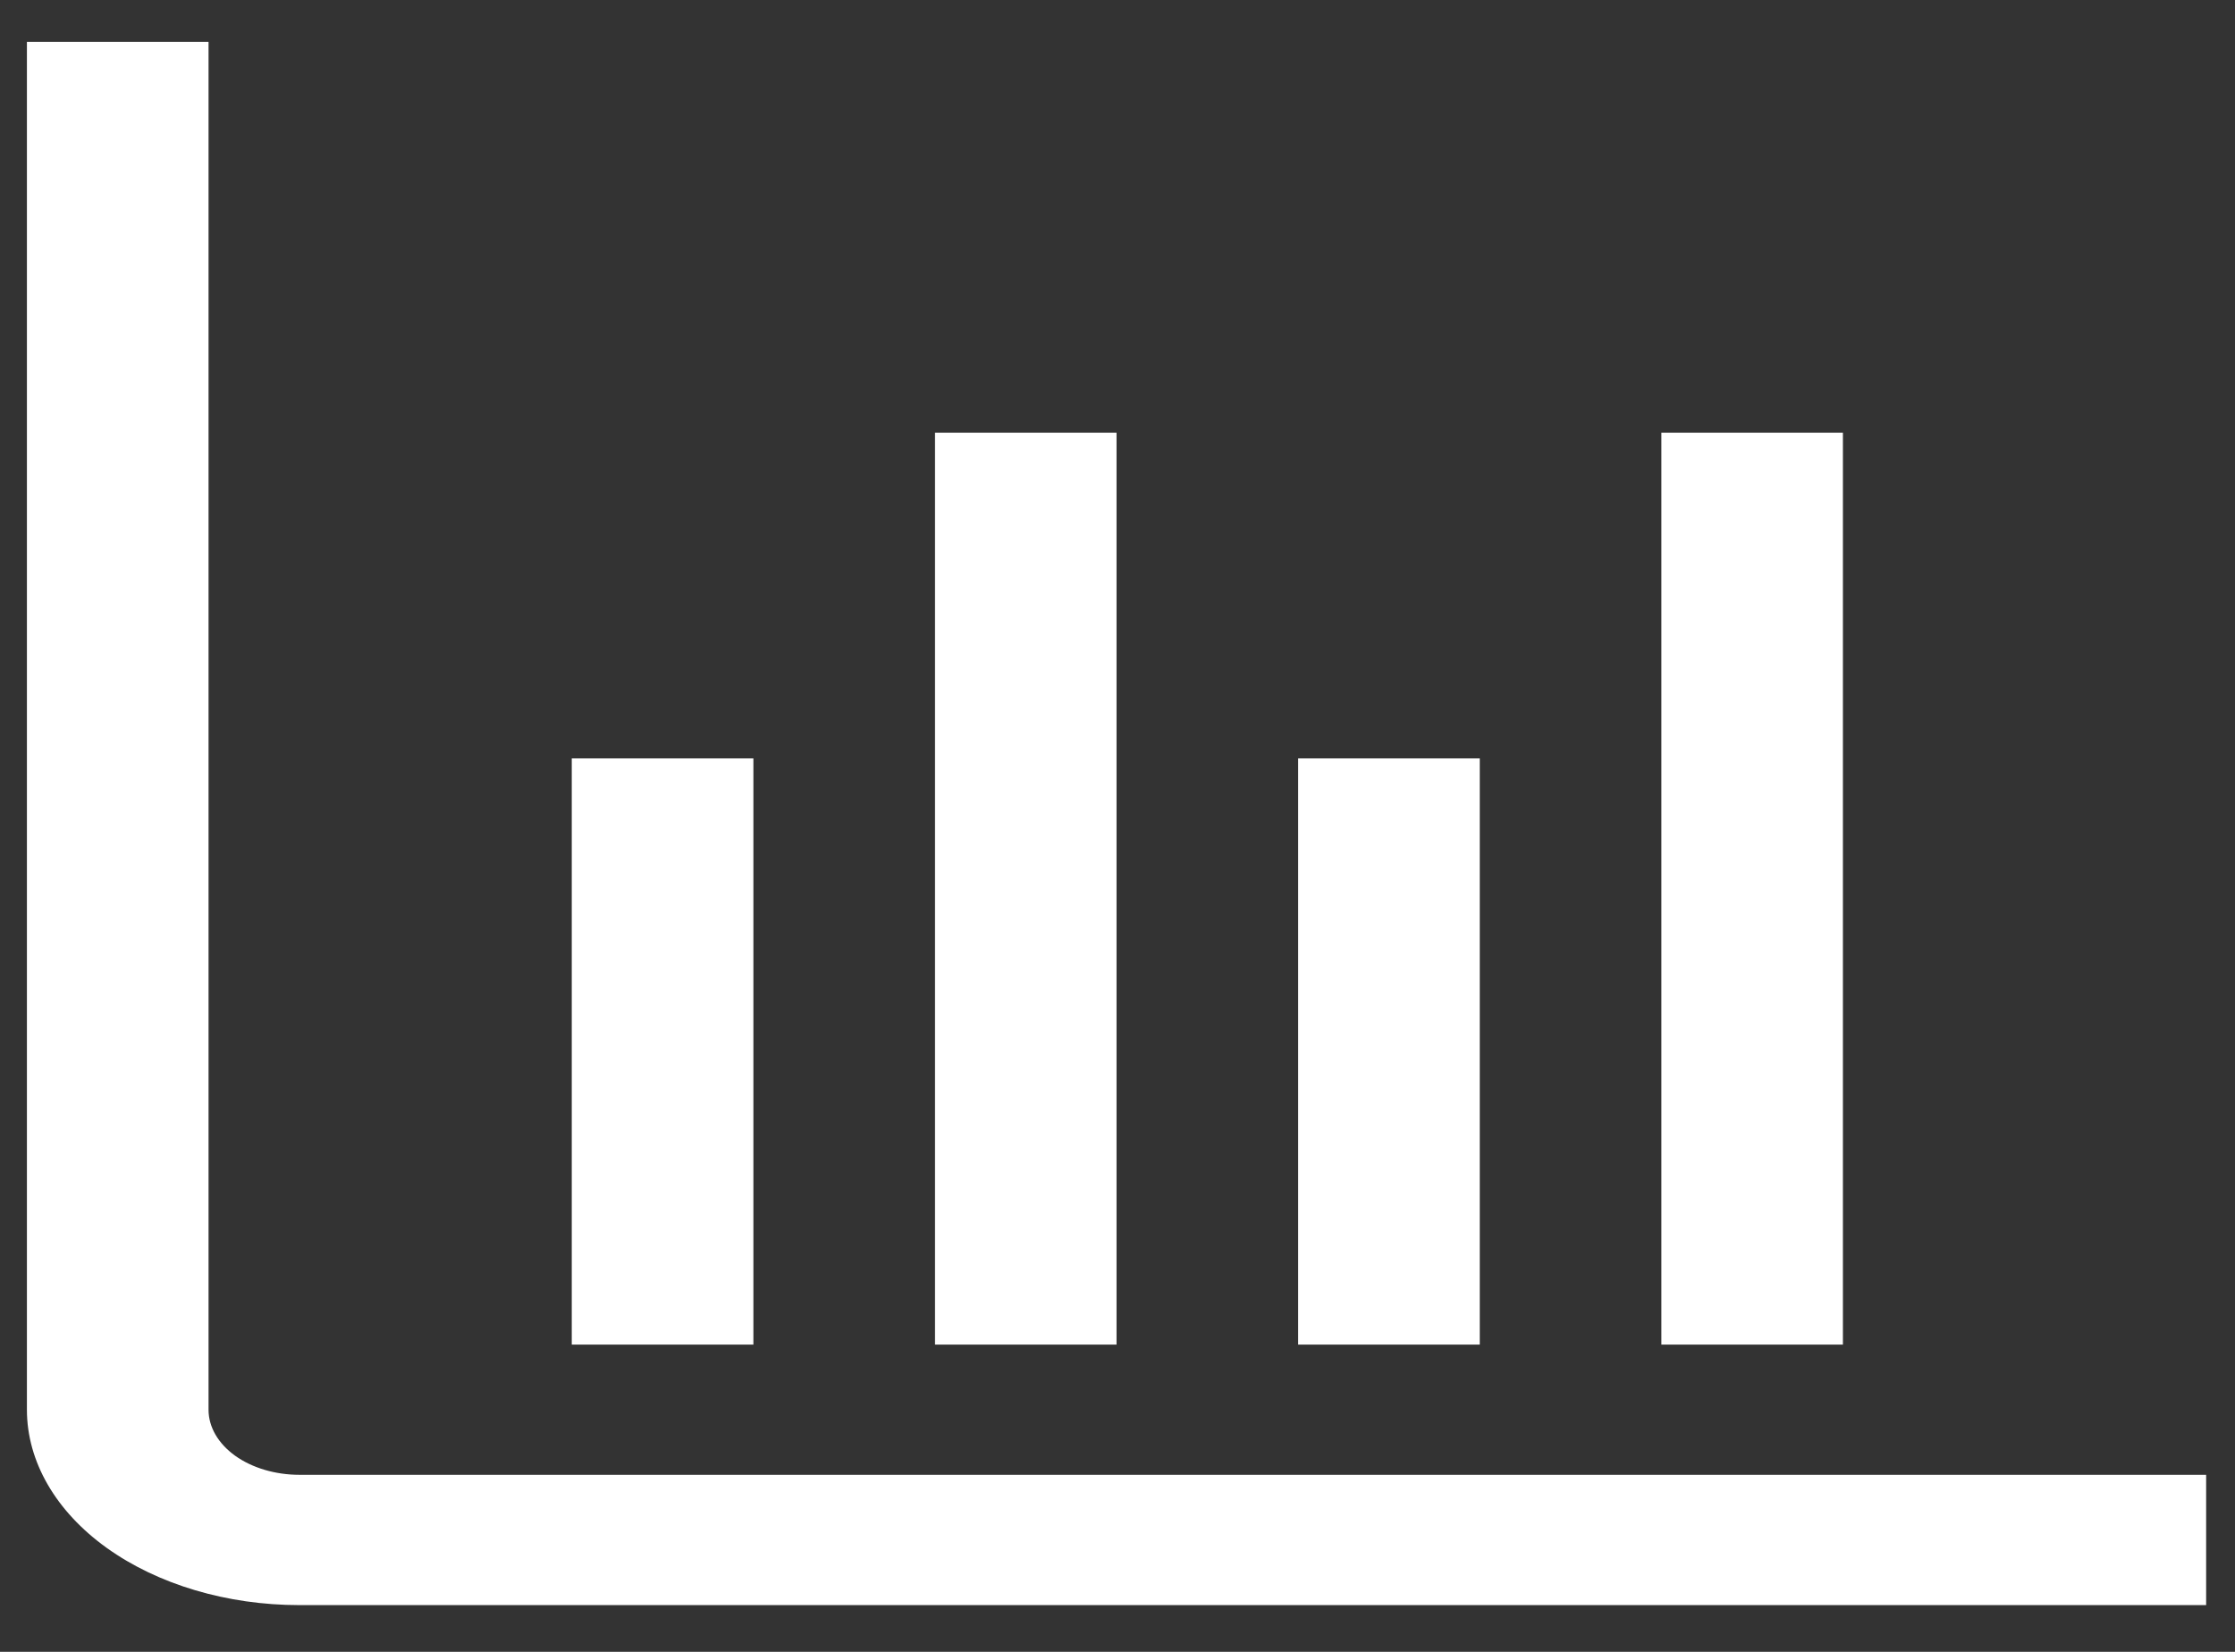 <svg width="23" height="17" viewBox="0 0 23 17" fill="none" xmlns="http://www.w3.org/2000/svg">
<rect x="0" y="0" width="23" height="17" fill="#333333" stroke="none"/>
<path d="M22.703 16.519H3.081C2.337 16.519 1.624 16.307 1.098 15.93C0.573 15.553 0.277 15.041 0.277 14.508L0.277 0.431H2.146V14.508C2.146 14.686 2.245 14.856 2.42 14.982C2.595 15.107 2.833 15.178 3.081 15.178H22.703V16.519Z" fill="white"/>
<path d="M15.228 7.805H13.359V13.838H15.228V7.805Z" fill="white"/>
<path d="M7.753 7.805H5.884V13.838H7.753V7.805Z" fill="white"/>
<path d="M18.965 4.453H17.097V13.838H18.965V4.453Z" fill="white"/>
<path d="M11.49 4.453H9.622V13.838H11.49V4.453Z" fill="white"/>
</svg>

